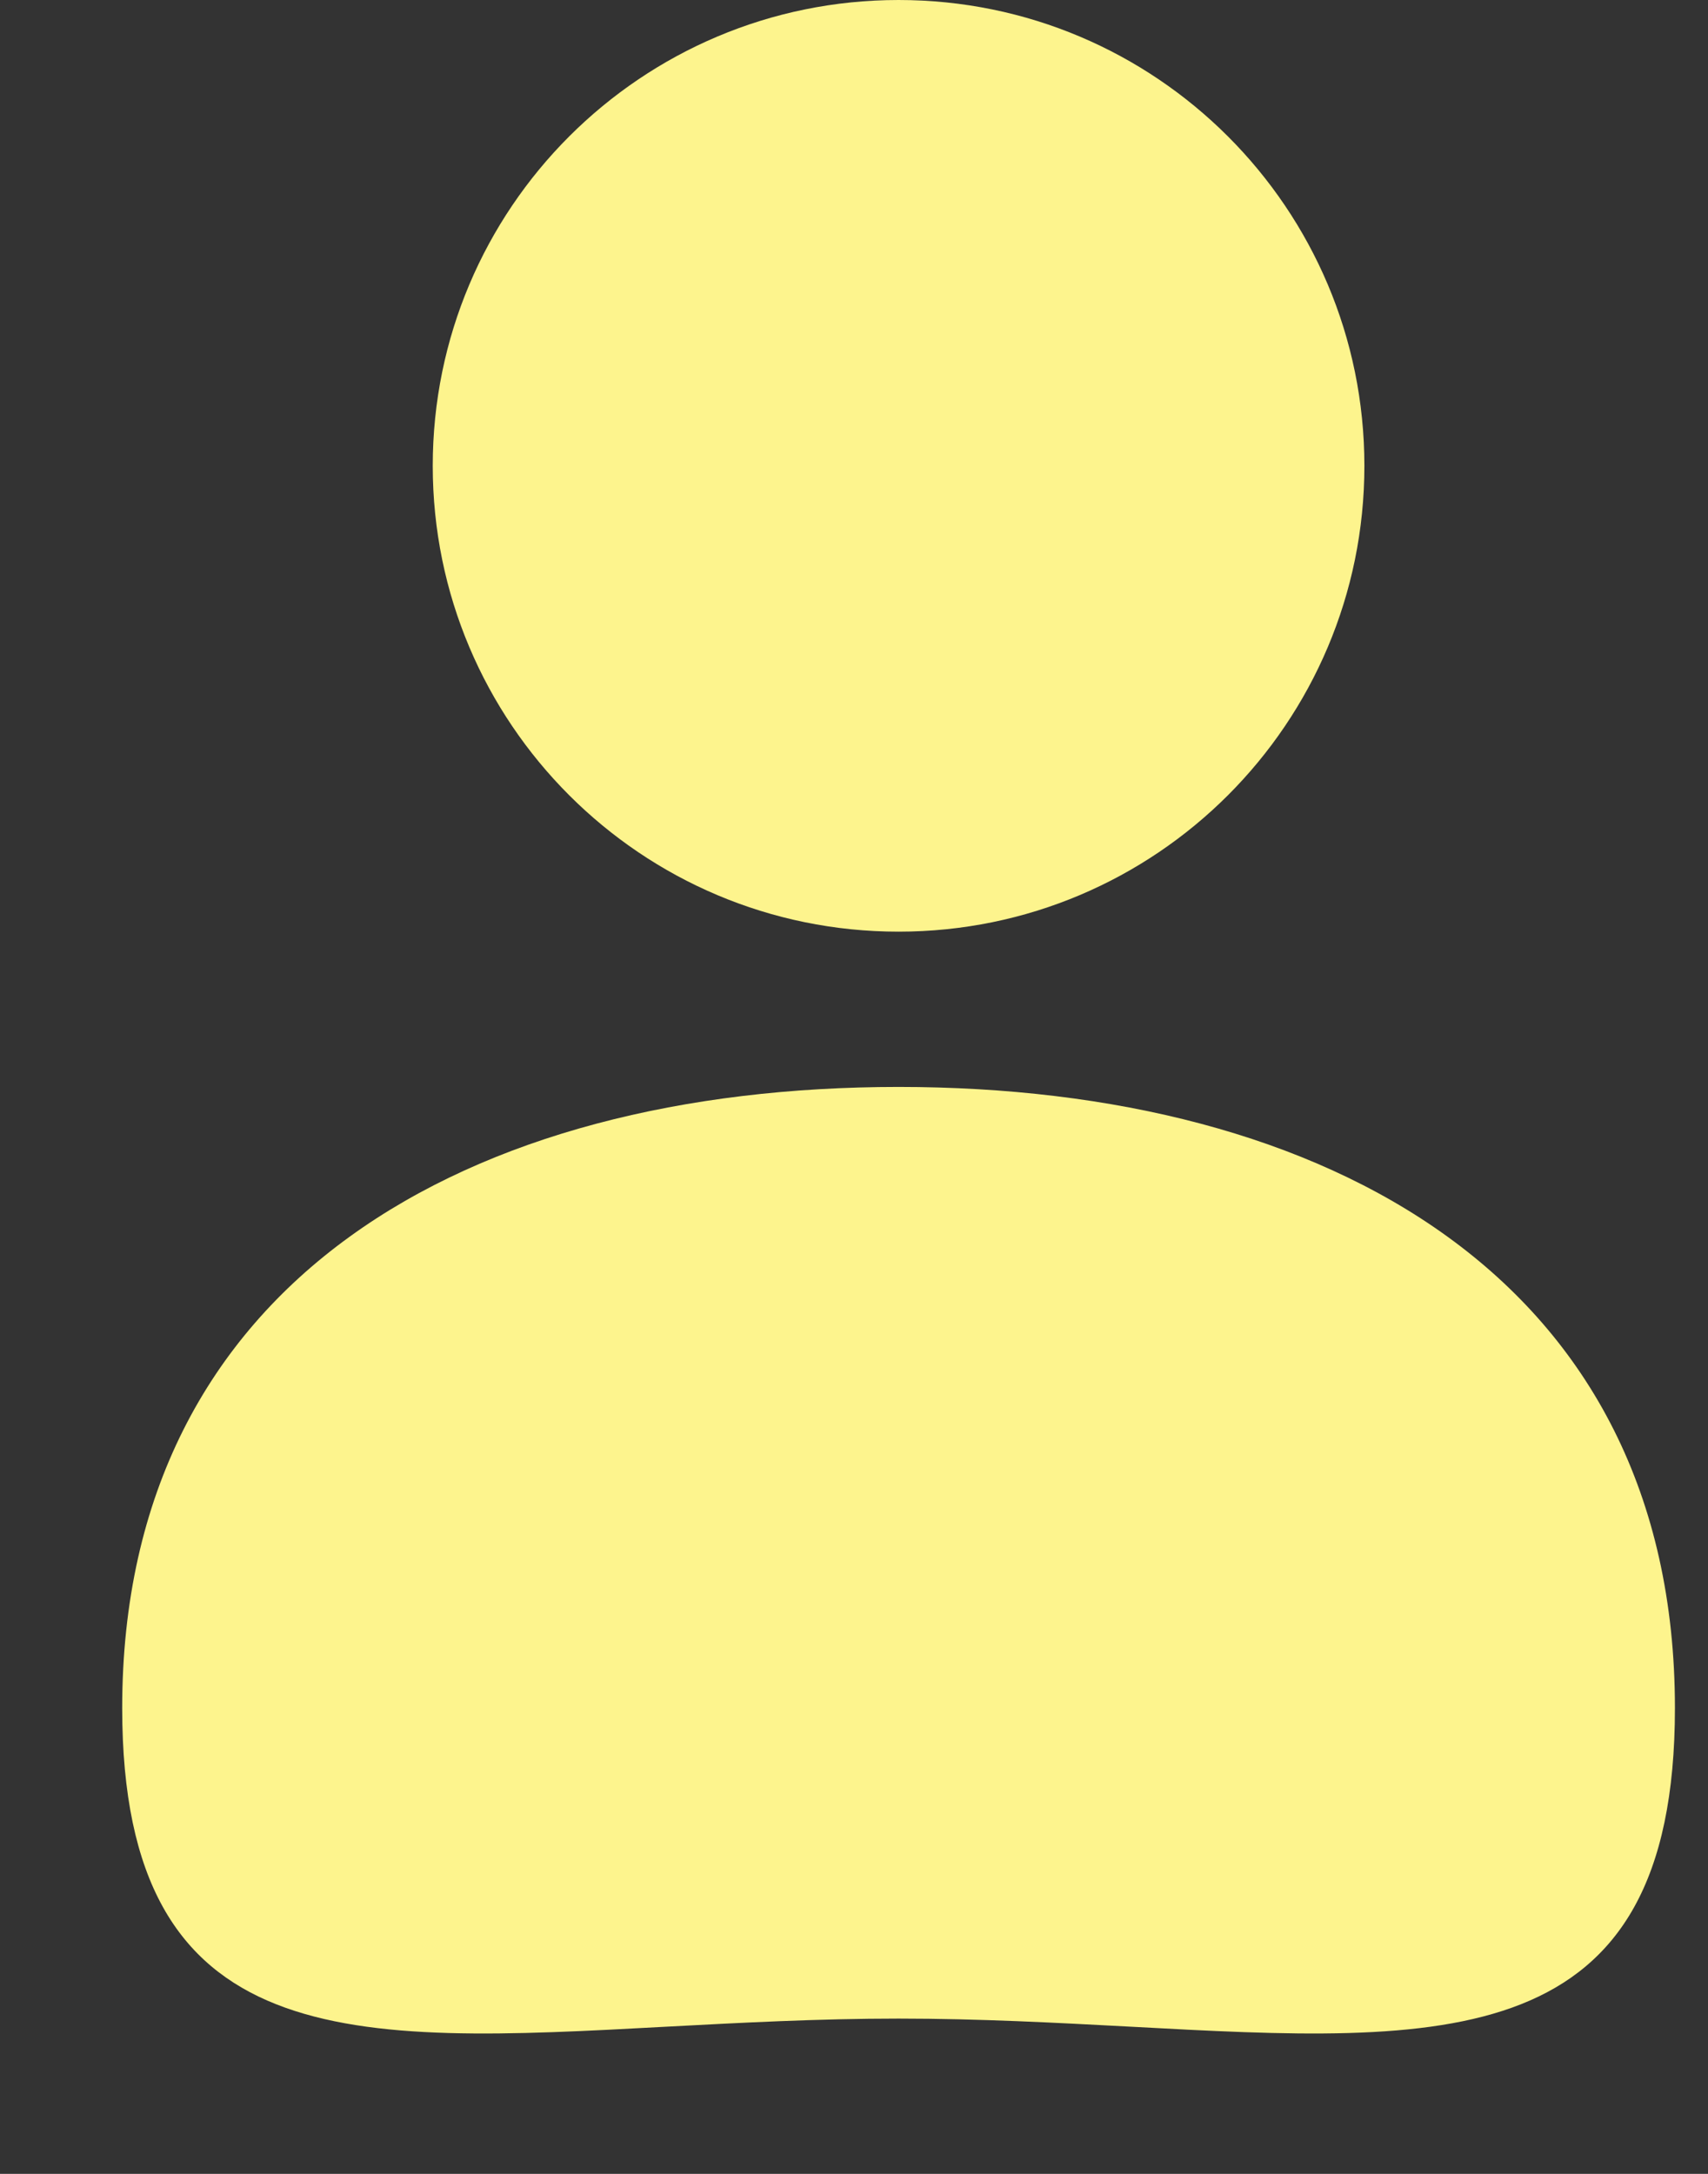<svg width="11" height="14" viewBox="0 0 11 14" fill="none" xmlns="http://www.w3.org/2000/svg">
<rect x="0" y="0" width="11" height="14" fill="#333333" stroke="none"/>
<path fill-rule="evenodd" clip-rule="evenodd" d="M2.787 3C2.787 4.657 4.13 6 5.787 6C7.444 6 8.787 4.657 8.787 3C8.787 1.343 7.444 0 5.787 0C4.13 0 2.787 1.343 2.787 3ZM4.294 13.052C4.765 13.027 5.267 13 5.787 13C6.307 13 6.809 13.027 7.28 13.052C9.312 13.162 10.787 13.241 10.787 11C10.787 8.239 8.549 7 5.787 7C3.026 7 0.787 8.239 0.787 11C0.787 13.241 2.262 13.162 4.294 13.052Z" fill="#FDF48D"/>
</svg>
